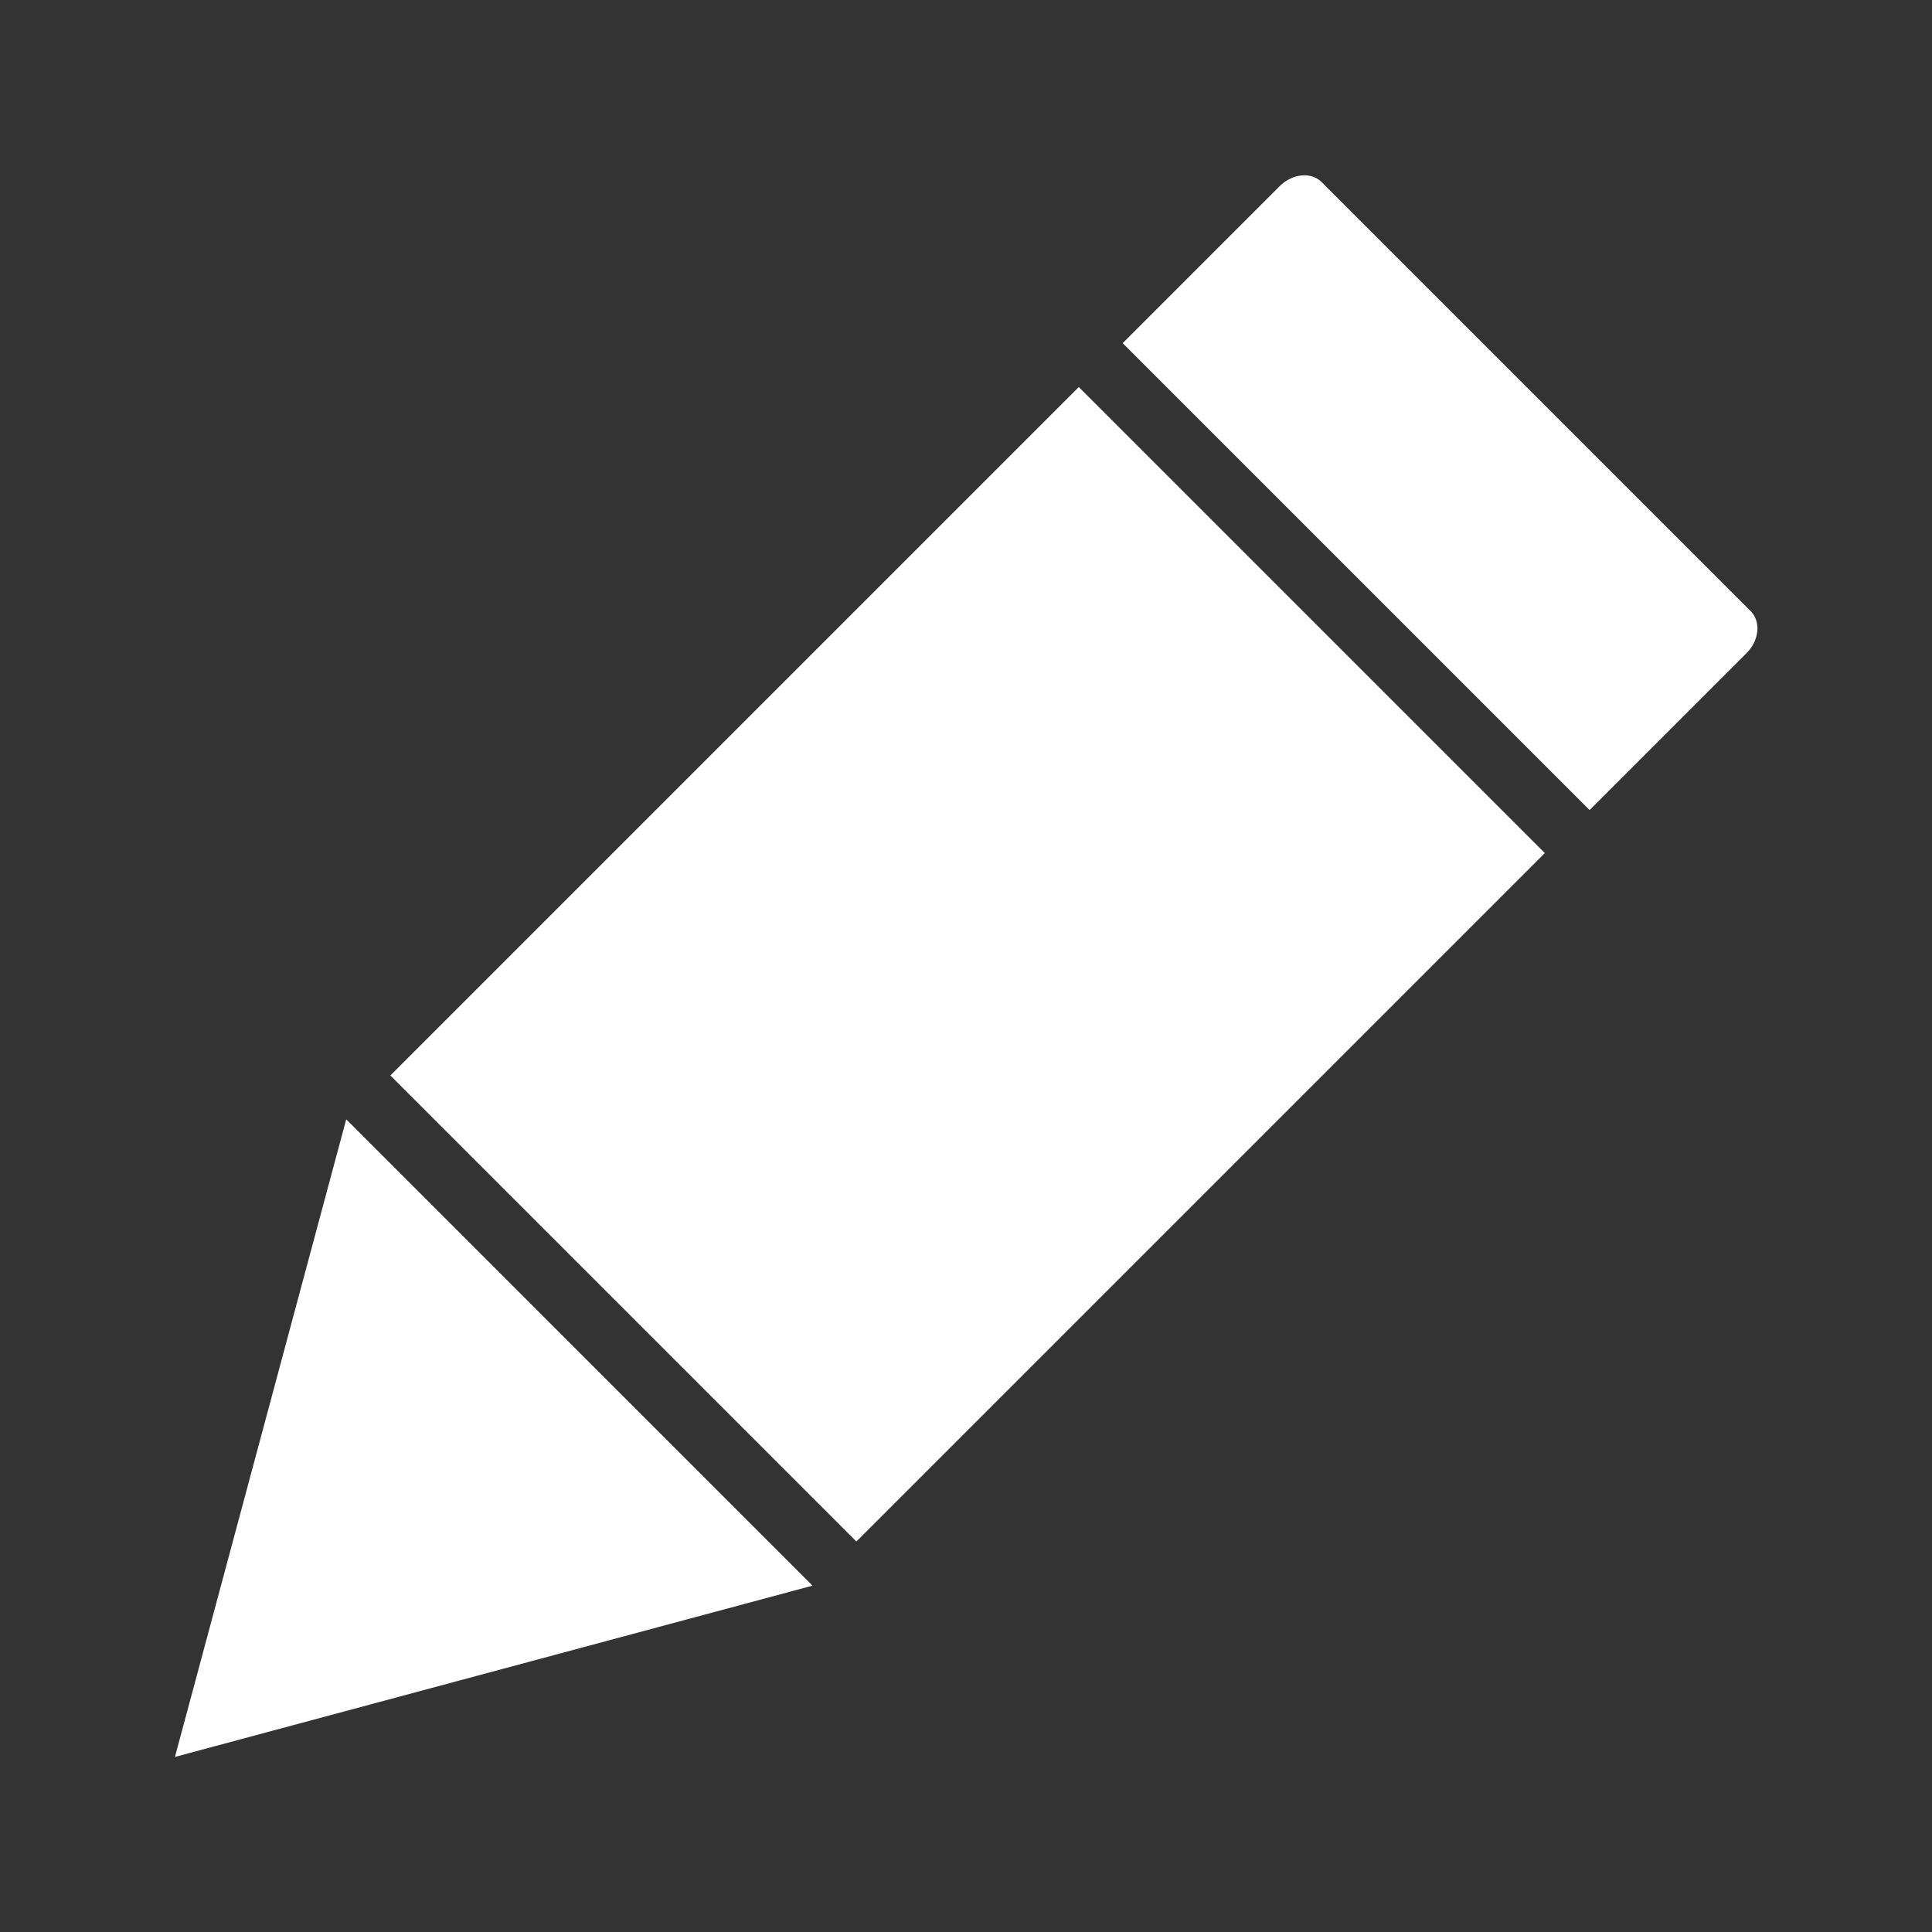 <?xml version="1.0" encoding="UTF-8" standalone="no"?>
<svg
   xmlns:osb="http://www.openswatchbook.org/uri/2009/osb"
   xmlns:dc="http://purl.org/dc/elements/1.1/"
   xmlns:cc="http://creativecommons.org/ns#"
   xmlns:rdf="http://www.w3.org/1999/02/22-rdf-syntax-ns#"
   xmlns:svg="http://www.w3.org/2000/svg"
   xmlns="http://www.w3.org/2000/svg"
   xmlns:sodipodi="http://sodipodi.sourceforge.net/DTD/sodipodi-0.dtd"
   xmlns:inkscape="http://www.inkscape.org/namespaces/inkscape"
   id="svg8"
   version="1.1"
   viewBox="0 0 16.933 16.933"
   height="64"
   width="64"
   inkscape:version="1.0.1 (3bc2e813f5, 2020-09-07)"
   sodipodi:docname="editing_icon.svg">
  <rect x="0" y="0" width="16.933" height="16.933" fill="#333333" stroke="none"/>
  <defs
     id="defs2">
    <linearGradient
       id="linearGradient837"
       osb:paint="solid">
      <stop
         style="stop-color:#000000;stop-opacity:1;"
         offset="0"
         id="stop835" />
    </linearGradient>
  </defs>
  <sodipodi:namedview
     id="base"
     pagecolor="#ffffff"
     bordercolor="#666666"
     borderopacity="1.0"
     inkscape:pageopacity="0"
     inkscape:pageshadow="2"
     inkscape:zoom="2"
     inkscape:cx="-67.242503"
     inkscape:cy="68.193582"
     inkscape:document-units="px"
     inkscape:current-layer="g918"
     inkscape:document-rotation="0"
     showgrid="false"
     inkscape:window-width="1920"
     inkscape:window-height="1017"
     inkscape:window-x="-8"
     inkscape:window-y="-8"
     inkscape:window-maximized="1"
     units="px"
     height="793.701px"
     inkscape:pagecheckerboard="true"
     borderlayer="true"
     inkscape:showpageshadow="true"
     showborder="true"
     showguides="false" />
  <g
     inkscape:label="Layer 1"
     inkscape:groupmode="layer"
     id="layer1">
    <g
       id="g918"
       transform="matrix(1.046,0,0,1.046,-12.741,-9.451)">
      <g
         id="g2057"
         transform="matrix(0.913,0,0,0.913,0.838,1.287)"
         style="fill:#ffffff;fill-opacity:1">
        <path
           id="rect2035"
           style="fill:#ffffff;fill-opacity:1;stroke:none;stroke-width:6.165;stroke-linecap:round;stroke-linejoin:round"
           d="m 24.554,10.159 3.935,3.935 c 0.097,0.097 0.081,0.269 -0.036,0.386 l -0.437,0.437 c -0.117,0.117 -0.29,0.133 -0.386,0.036 l -3.935,-3.935 c -0.097,-0.097 -0.081,-0.269 0.036,-0.386 l 0.437,-0.437 c 0.117,-0.117 0.29,-0.133 0.386,-0.036 z m -0.407,0.057 4.285,4.285 -1.42,1.42 -4.285,-4.285 z m -1.823,1.823 -6.318,6.318 4.277,4.277 6.318,-6.318 z m -6.72,6.723 c -0.001,3.58e-4 -0.003,5.65e-4 -0.004,9.89e-4 l -1.571,5.848 5.848,-1.571 c 2.85e-4,-0.002 2.12e-4,-0.003 4.95e-4,-0.004 z" />
      </g>
    </g>
  </g>
</svg>
